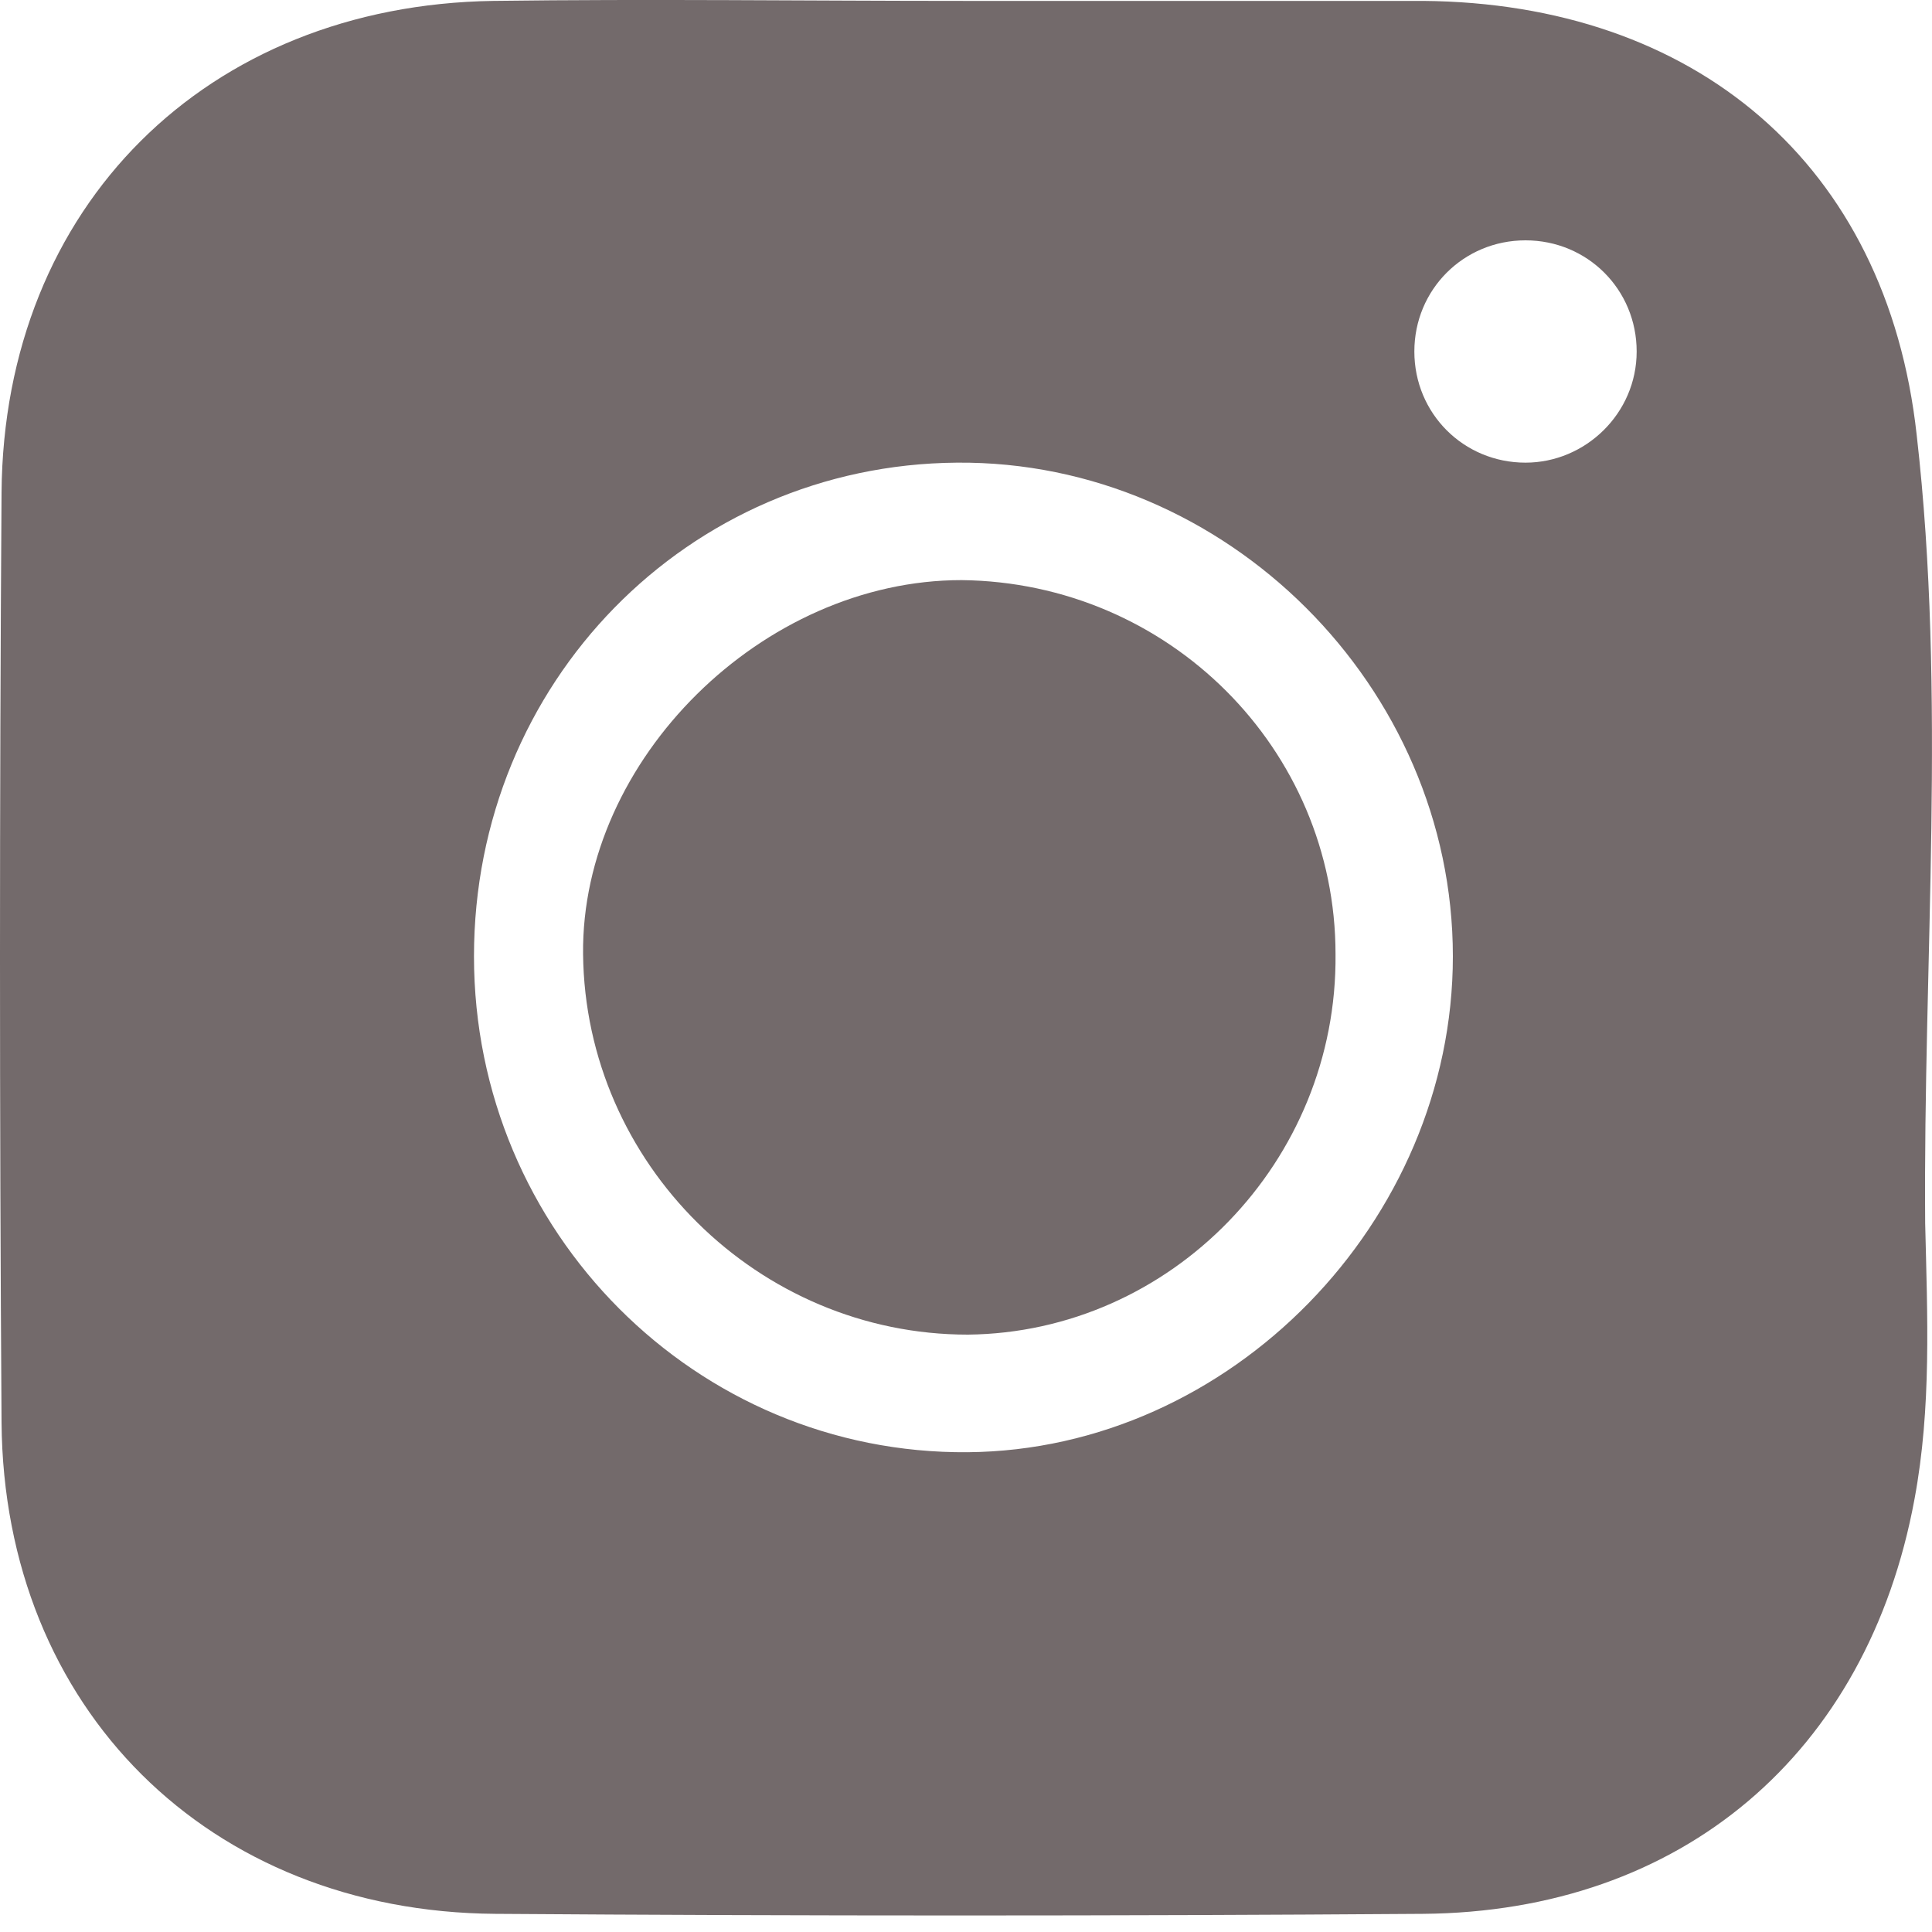<svg width="15" height="15" viewBox="0 0 15 15" fill="none" xmlns="http://www.w3.org/2000/svg">
<path d="M14.881 3.376C14.649 1.269 13.155 0.024 11.048 0.007C9.87 0.007 8.675 0.007 7.48 0.007C6.269 0.007 5.041 -0.009 3.829 0.007C1.606 0.041 0.029 1.6 0.012 3.824C-0.004 6.23 -0.004 8.636 0.012 11.043C0.029 13.266 1.622 14.843 3.846 14.859C6.252 14.876 8.658 14.876 11.048 14.859C13.056 14.843 14.499 13.615 14.864 11.64C14.997 10.927 14.964 10.213 14.947 9.499C14.931 7.458 15.113 5.401 14.881 3.376ZM7.513 11.275C5.406 11.292 3.68 9.566 3.68 7.425C3.68 5.301 5.339 3.608 7.43 3.592C9.521 3.575 11.28 5.334 11.28 7.425C11.28 9.483 9.554 11.258 7.513 11.275ZM11.844 3.592C11.363 3.592 10.981 3.21 10.981 2.729C10.981 2.248 11.363 1.866 11.844 1.866C12.325 1.866 12.707 2.248 12.707 2.729C12.707 3.21 12.309 3.592 11.844 3.592Z" fill="#736A6B"/>
<path d="M7.465 4.504C5.921 4.504 4.511 5.898 4.527 7.408C4.544 9.035 5.888 10.362 7.514 10.362C9.091 10.346 10.385 9.018 10.369 7.408C10.369 5.815 9.074 4.521 7.465 4.504Z" fill="#736A6B"/>
</svg>
